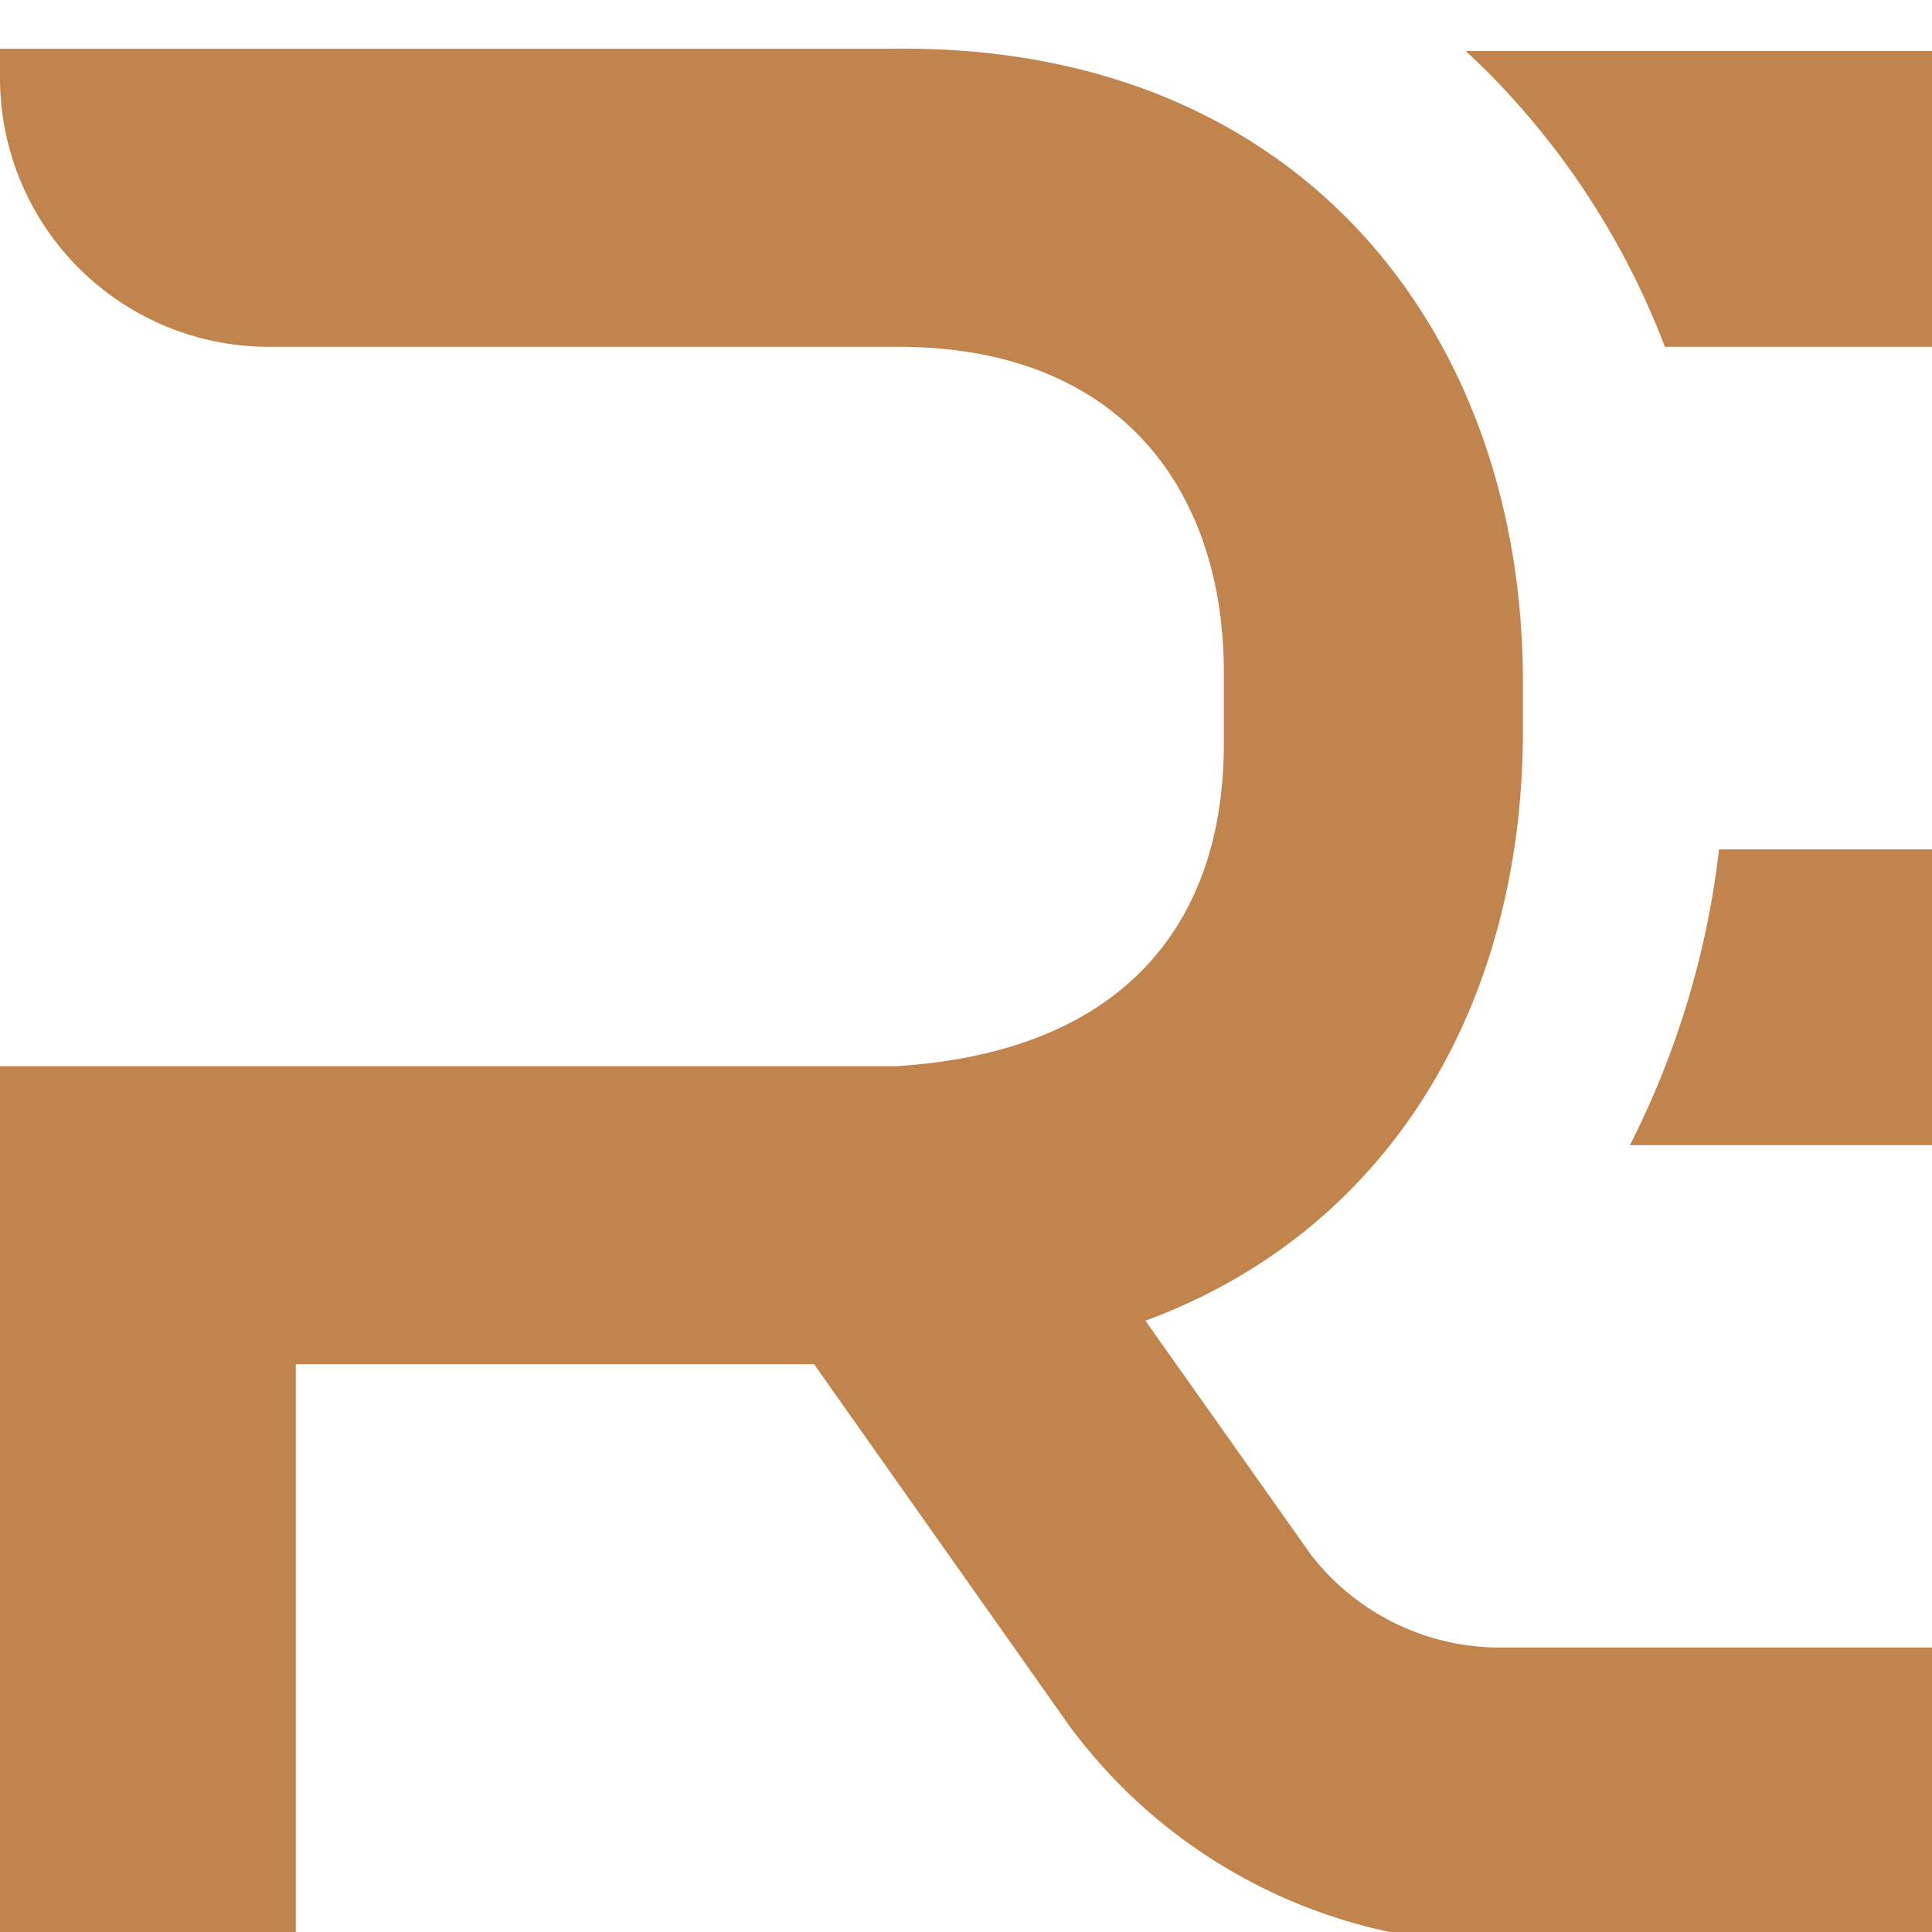 <svg xmlns="http://www.w3.org/2000/svg" xmlns:xlink="http://www.w3.org/1999/xlink" width="88" height="88" viewBox="0 0 88 88"><defs><clipPath id="a"><rect width="88" height="88" transform="translate(65 32)" fill="#c1844c" stroke="#707070" stroke-width="1"/></clipPath></defs><g transform="translate(-65 -32)" clip-path="url(#a)"><g transform="translate(65 31.998)"><path d="M75.834,15.8h31.941A12.254,12.254,0,0,0,120,4.4V2.325H66.759q1.012.928,1.941,1.941A35.834,35.834,0,0,1,75.834,15.8Z" fill="#c1844c"/><path d="M74.241,52.162h43.181V38.691H78.3A39.833,39.833,0,0,1,74.241,52.162Z" fill="#c1844c"/><path d="M52.172,60.159C63.5,55.969,69.366,45.5,69.366,33.3V31.05c0-15.853-10.125-29.128-28.838-28.828H0V3.544A12.251,12.251,0,0,0,12.253,15.8H40.931c10.219,0,14.813,6.666,14.813,14.812v3.272c0,7.988-4.359,13.837-14.409,14.644-.178.009-.366.038-.553.038H0V88.528H13.472V62.137H37.078L48.7,78.6a24.409,24.409,0,0,0,17.972,9.872H120V86.456a12.262,12.262,0,0,0-12.225-11.409H68.344a10.9,10.9,0,0,1-8.625-4.219L52.172,60.159Z" fill="#c1844c"/><path d="M5.269,104.119H0v13.509H1.931v-4.088H5.269A6.275,6.275,0,0,0,9.4,112.284a4.728,4.728,0,0,0,0-6.909,6.275,6.275,0,0,0-4.134-1.256Zm2.738,6.956h0a4.314,4.314,0,0,1-2.794.787H1.931V105.8H5.213a4.37,4.37,0,0,1,2.794.778,3.1,3.1,0,0,1,0,4.5Z" fill="#c1844c"/><path d="M15.675,104.119H13.744v13.509h9.244V115.95H15.675Z" fill="#c1844c"/><path d="M29.334,104.119l-6.112,13.509h1.987l1.481-3.375h7.181l1.491,3.375h2.025l-6.141-13.509H29.334Zm-1.969,8.588h0l2.916-6.619,2.916,6.619Z" fill="#c1844c"/><path d="M36.769,105.8H41.4v11.831h1.912V105.8h4.631v-1.678H36.769Z" fill="#c1844c"/><path d="M50.053,117.628h1.931v-5.466h6.769V110.5H51.984V105.8h7.6v-1.678H50.053Z" fill="#c1844c"/><path d="M71.916,104.859a8.027,8.027,0,0,0-7.35,0,6.636,6.636,0,0,0-2.578,2.484,7.113,7.113,0,0,0,0,7.059,6.636,6.636,0,0,0,2.578,2.484,7.953,7.953,0,0,0,7.35,0,6.59,6.59,0,0,0,2.569-2.475,7.212,7.212,0,0,0,0-7.078,6.59,6.59,0,0,0-2.569-2.475Zm.881,8.672h0a4.951,4.951,0,0,1-1.875,1.856,5.289,5.289,0,0,1-2.672.675,5.409,5.409,0,0,1-2.691-.675,4.935,4.935,0,0,1-1.894-1.856,5.5,5.5,0,0,1,0-5.316,4.935,4.935,0,0,1,1.894-1.856,5.409,5.409,0,0,1,2.691-.675,5.288,5.288,0,0,1,2.672.675,4.951,4.951,0,0,1,1.875,1.856,5.5,5.5,0,0,1,0,5.316Z" fill="#c1844c"/><path d="M88.5,111.487a4.486,4.486,0,0,0,.769-2.662,4.246,4.246,0,0,0-1.5-3.45,6.275,6.275,0,0,0-4.134-1.256H78.366v13.509H80.3v-4.106h3.338c.206,0,.487-.019.853-.047l2.916,4.153h2.1L86.3,113.091a4.282,4.282,0,0,0,2.2-1.6Zm-4.922.394H80.3V105.8h3.281a4.417,4.417,0,0,1,2.8.778,3.136,3.136,0,0,1,0,4.509,4.36,4.36,0,0,1-2.8.8Z" fill="#c1844c"/><path d="M105.178,104.119l-5.559,9.5-5.634-9.5H92.4v13.509h1.856v-9.788l4.875,8.147h.891l4.884-8.2.019,9.844h1.856l-.019-13.509Z" fill="#c1844c"/><path d="M119.334,111.919a4.059,4.059,0,0,0-1.594-1.125,19.068,19.068,0,0,0-2.447-.731,15.706,15.706,0,0,1-1.866-.516,3.062,3.062,0,0,1-1.144-.675,1.464,1.464,0,0,1-.469-1.125,1.835,1.835,0,0,1,.825-1.547,4.176,4.176,0,0,1,2.456-.6,6.768,6.768,0,0,1,1.894.281,6.859,6.859,0,0,1,1.809.825l.637-1.547a6.246,6.246,0,0,0-1.988-.891,9.05,9.05,0,0,0-2.353-.3,7.056,7.056,0,0,0-2.878.516,3.926,3.926,0,0,0-1.725,1.387,3.447,3.447,0,0,0-.572,1.95,3.063,3.063,0,0,0,.666,2.063,4.159,4.159,0,0,0,1.6,1.125,19.477,19.477,0,0,0,2.466.731c.806.2,1.434.366,1.875.525a2.919,2.919,0,0,1,1.125.666,1.5,1.5,0,0,1,.45,1.125,1.754,1.754,0,0,1-.825,1.519,4.525,4.525,0,0,1-2.513.572,7.265,7.265,0,0,1-2.484-.441,5.932,5.932,0,0,1-1.969-1.125l-.722,1.5a5.929,5.929,0,0,0,2.231,1.228,9.179,9.179,0,0,0,2.944.478,7.346,7.346,0,0,0,2.9-.516,3.847,3.847,0,0,0,1.753-1.388,3.491,3.491,0,0,0,.581-1.941,2.945,2.945,0,0,0-.666-2.025Z" fill="#c1844c"/></g></g></svg>